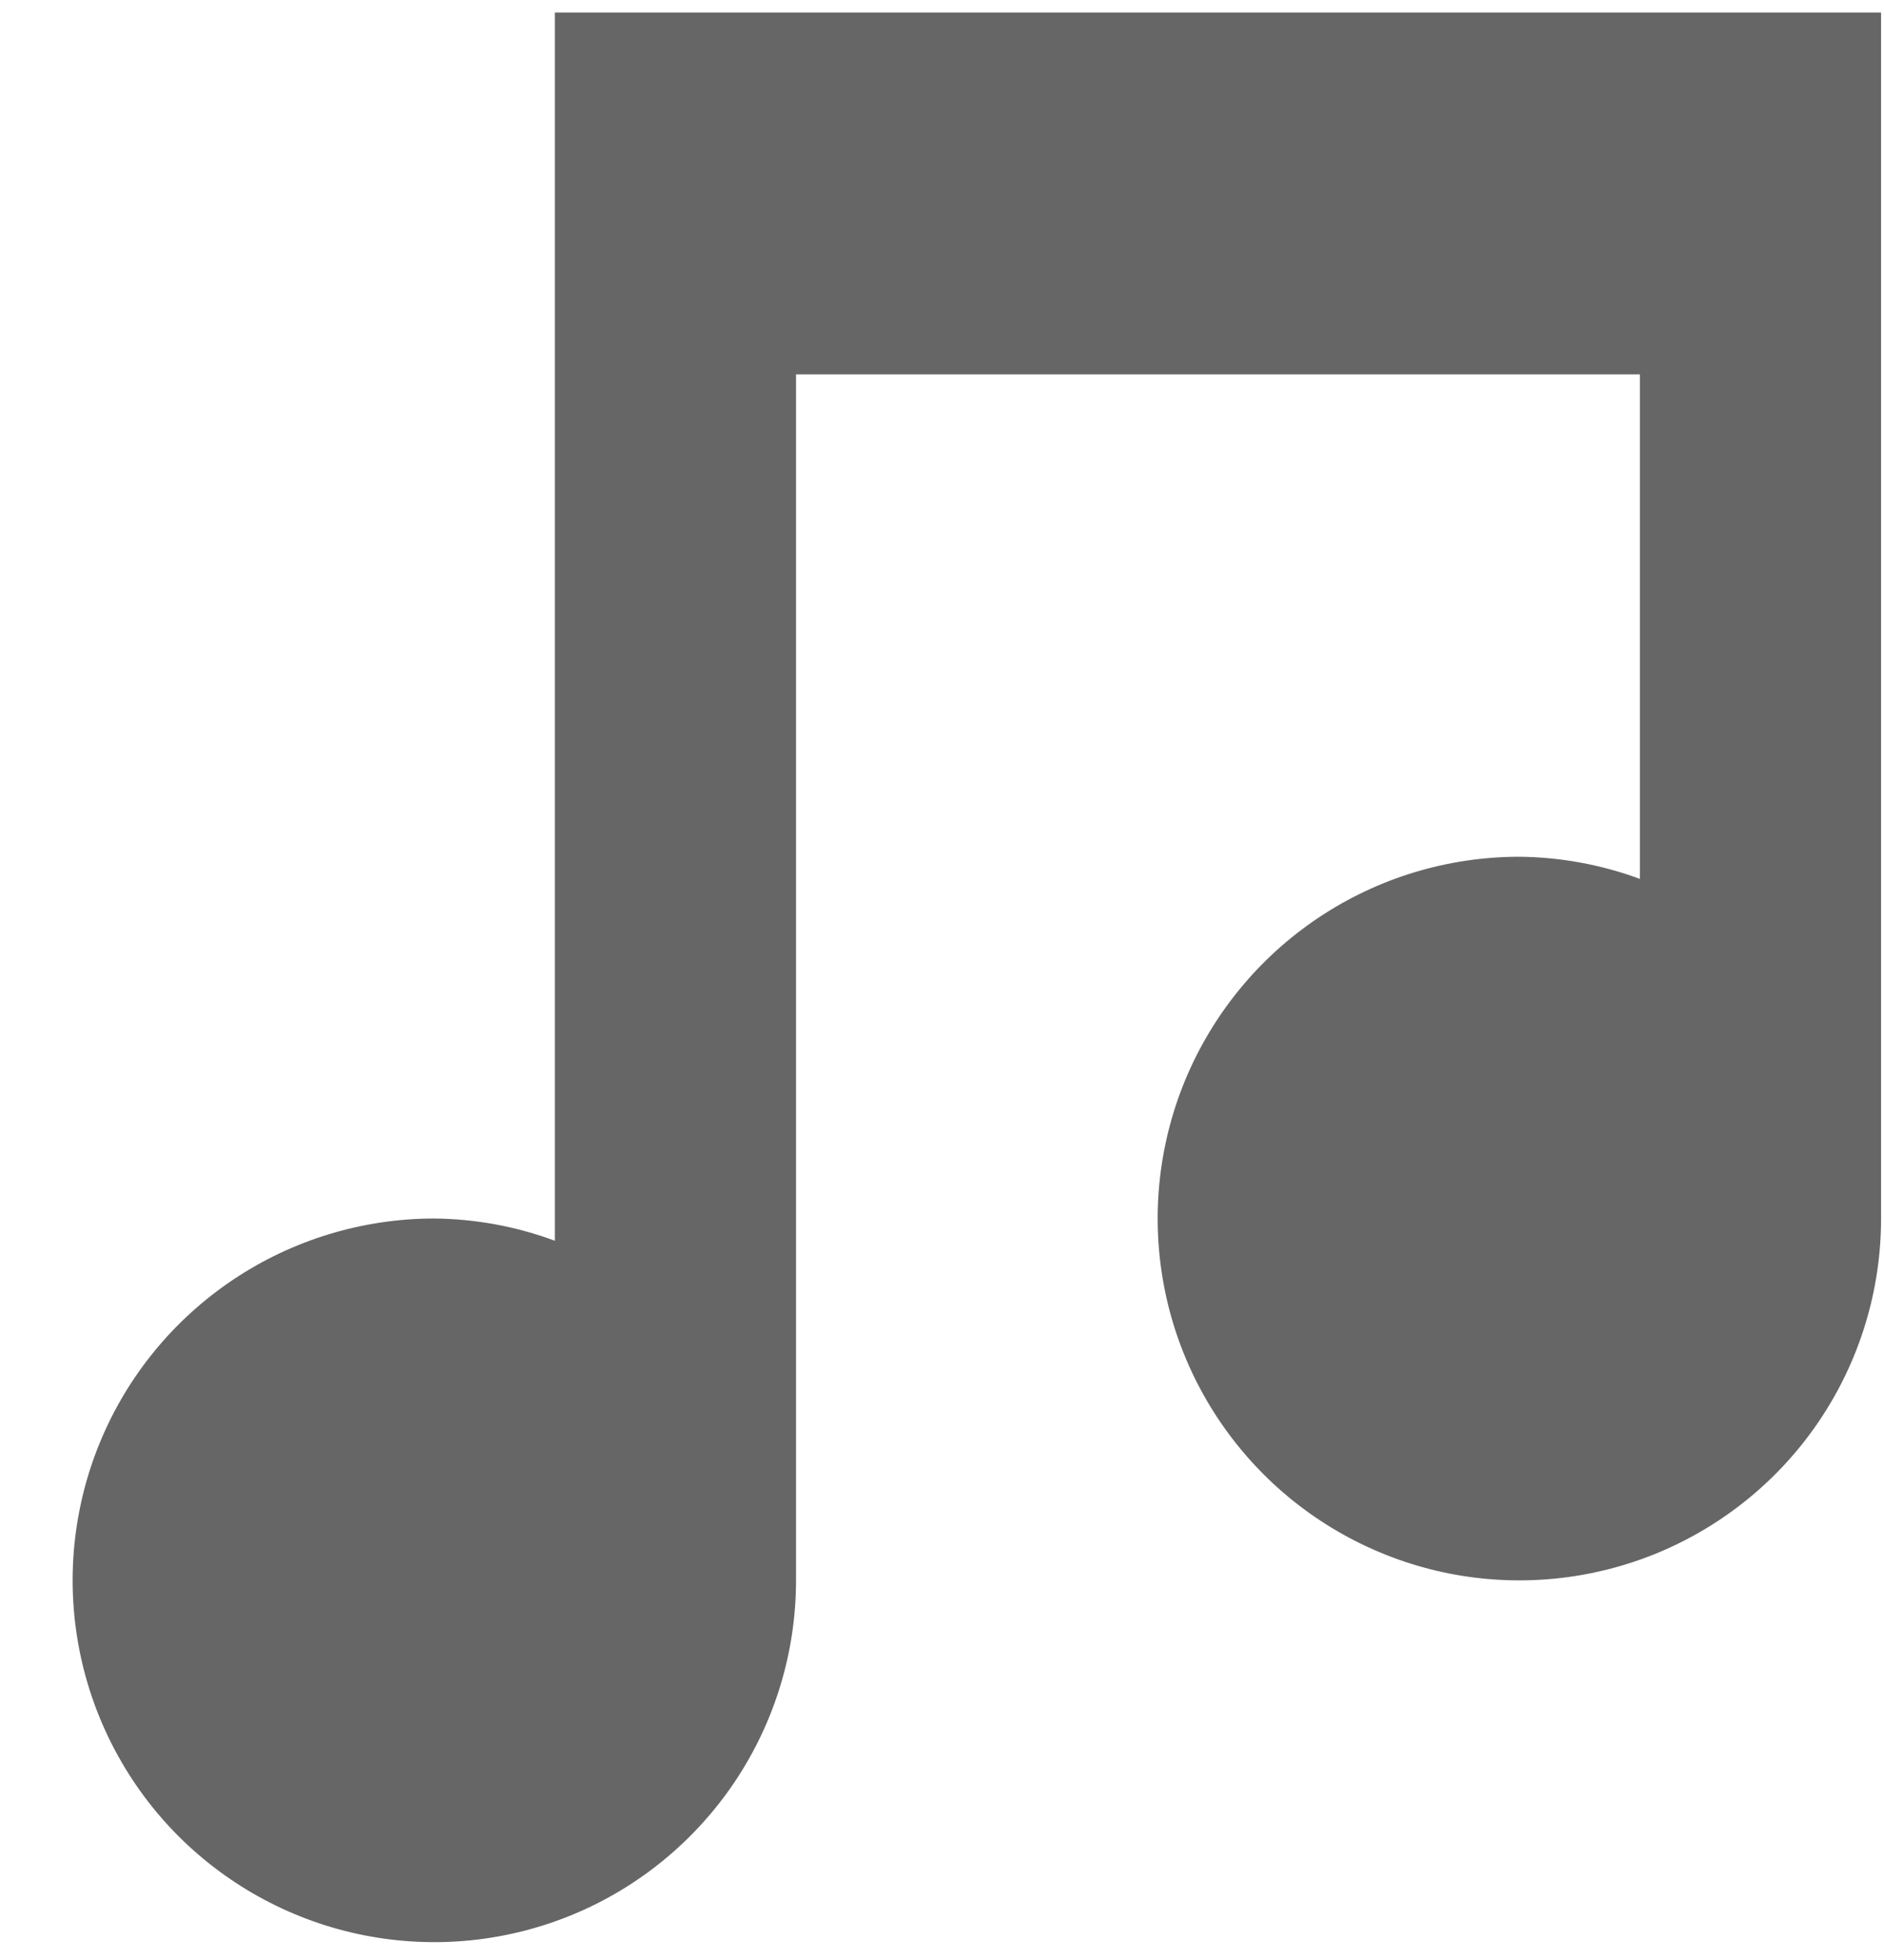 <svg width="25" height="26" viewBox="0 0 25 26" fill="none" xmlns="http://www.w3.org/2000/svg">
<path d="M7.363 0.166V16.459C6.851 16.269 6.309 16.169 5.763 16.164C4.814 16.164 3.886 16.446 3.097 16.973C2.307 17.501 1.692 18.25 1.329 19.127C0.966 20.004 0.871 20.969 1.056 21.9C1.241 22.831 1.698 23.686 2.369 24.358C3.041 25.029 3.896 25.486 4.827 25.671C5.758 25.856 6.723 25.761 7.6 25.398C8.477 25.035 9.226 24.419 9.754 23.63C10.281 22.841 10.563 21.913 10.563 20.964V4.966H21.761V11.659C21.249 11.47 20.708 11.37 20.162 11.365C19.212 11.365 18.284 11.646 17.495 12.174C16.706 12.701 16.091 13.451 15.727 14.328C15.364 15.205 15.269 16.17 15.454 17.101C15.639 18.032 16.097 18.887 16.768 19.558C17.439 20.229 18.294 20.686 19.225 20.872C20.156 21.057 21.121 20.962 21.998 20.599C22.875 20.235 23.625 19.62 24.152 18.831C24.68 18.041 24.961 17.114 24.961 16.164V0.166H7.363Z" fill="black" fill-opacity="0.6"/>
</svg>

